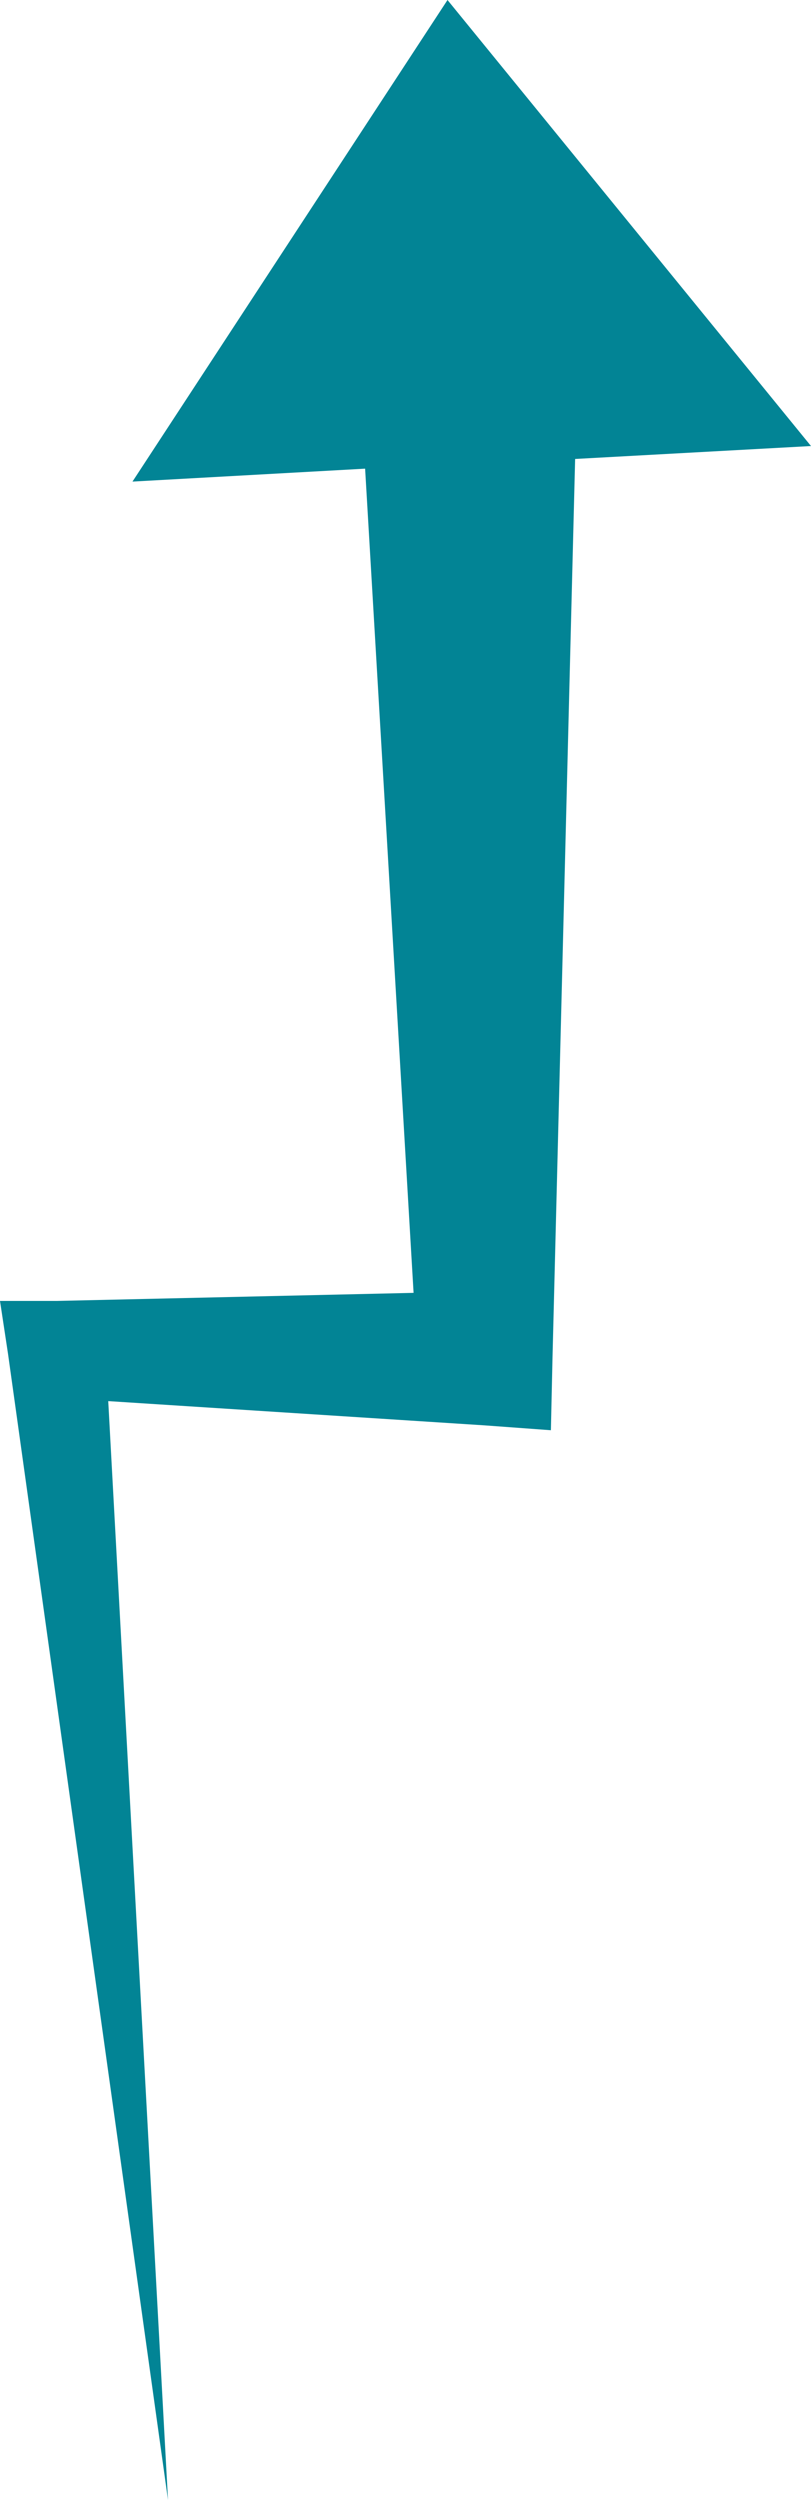 <svg version="1.1" id="图层_1" x="0px" y="0px" width="50.2px" height="154.7px" viewBox="0 0 50.2 154.7" enable-background="new 0 0 50.2 154.7" xml:space="preserve" xmlns:xml="http://www.w3.org/XML/1998/namespace" xmlns="http://www.w3.org/2000/svg" xmlns:xlink="http://www.w3.org/1999/xlink">
  <path fill="#028495" d="M50.2,27.6L27.7,0L8.2,29.8L22.6,29l3,51L3.5,80.5H0l0.5,3.299l9.9,70.9l-3.7-68L30,88.2l4.1,0.301l0.1-4.5
	L35.6,28.4L50.2,27.6z" class="color c1"/>
</svg>